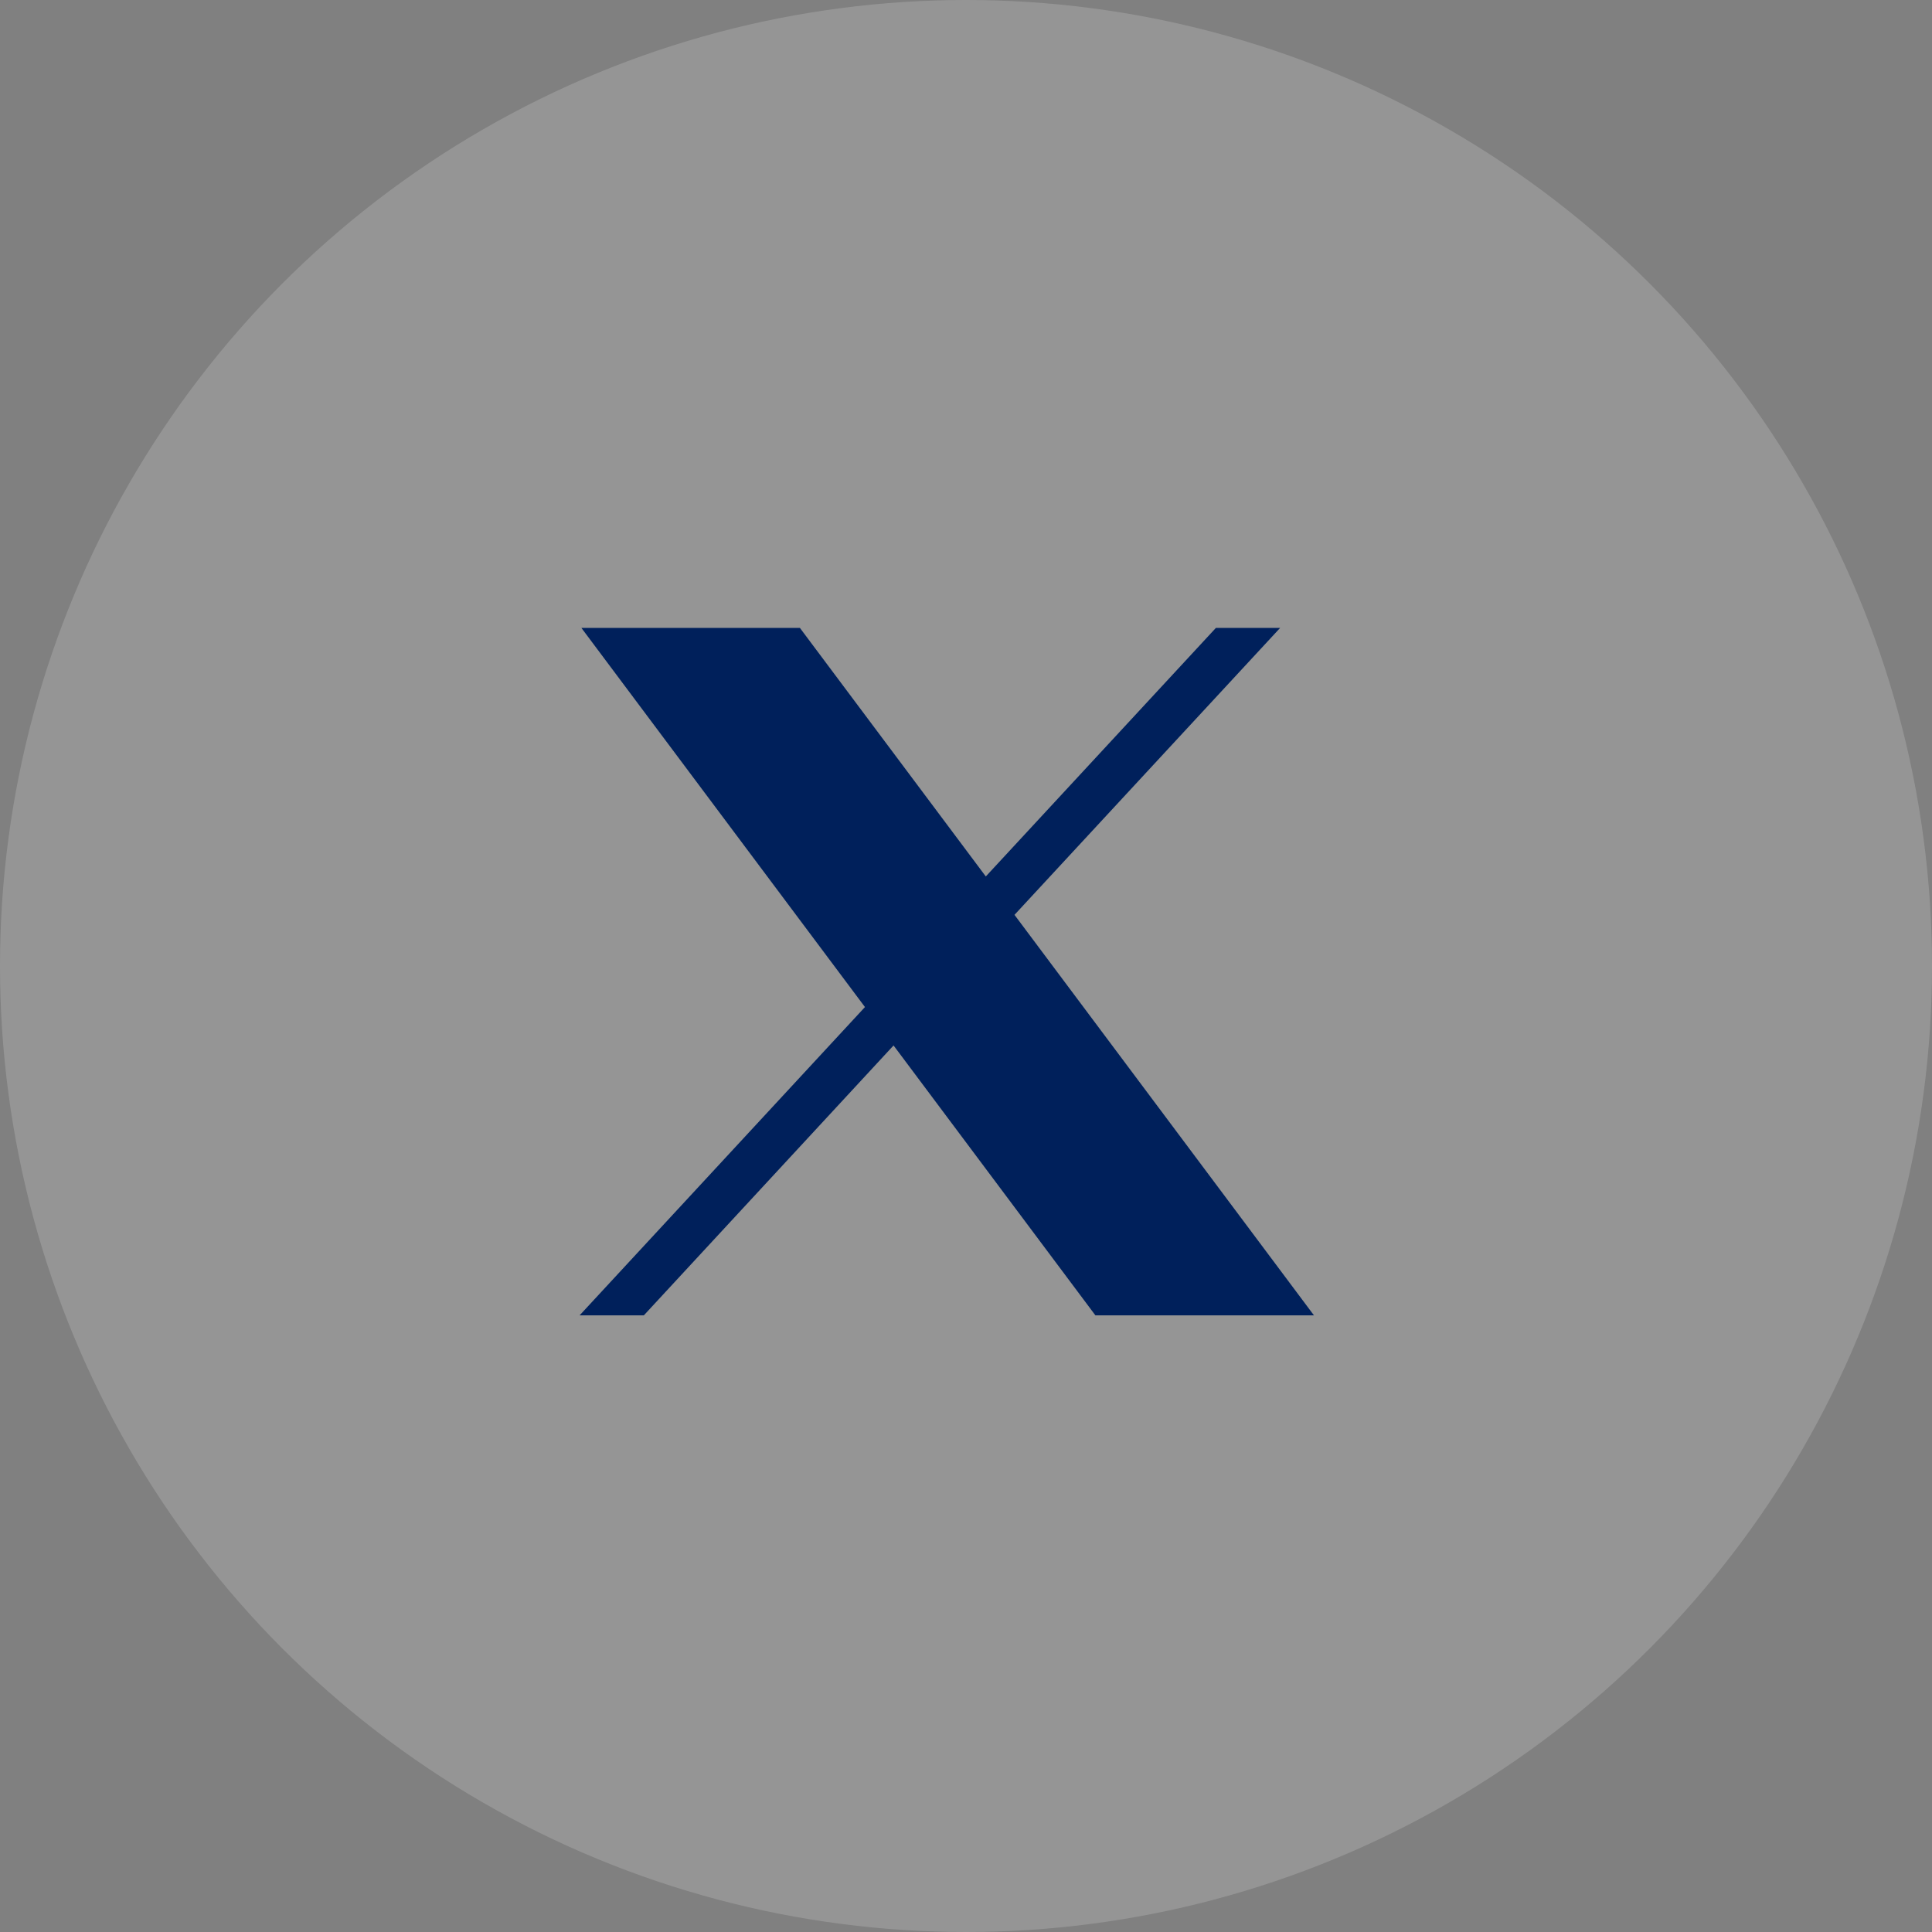 <svg xmlns="http://www.w3.org/2000/svg" width="40" height="40" viewBox="0 0 40 40">
  <rect x="0" y="0" width="40" height="40" fill="#808080" stroke="none"/>
  <g id="Group_32824" data-name="Group 32824" transform="translate(-1178 -12)">
    <g id="Group_32823" data-name="Group 32823" transform="translate(256 -26)">
      <circle id="Ellipse_61" data-name="Ellipse 61" cx="20" cy="20" r="20" transform="translate(922 38)" fill="rgba(255,255,255,0.49)" opacity="0.35"/>
    </g>
    <g id="layer1" transform="translate(908.5 -142.31)">
      <path id="path1009" d="M281.537,167.31l5.871,7.85-5.908,6.383h1.33L288,175.955l4.179,5.588h4.525l-6.2-8.292,5.5-5.941h-1.33l-4.764,5.146-3.849-5.146Z" transform="translate(0 0)" fill="#00205b"/>
    </g>
  </g>
</svg>
